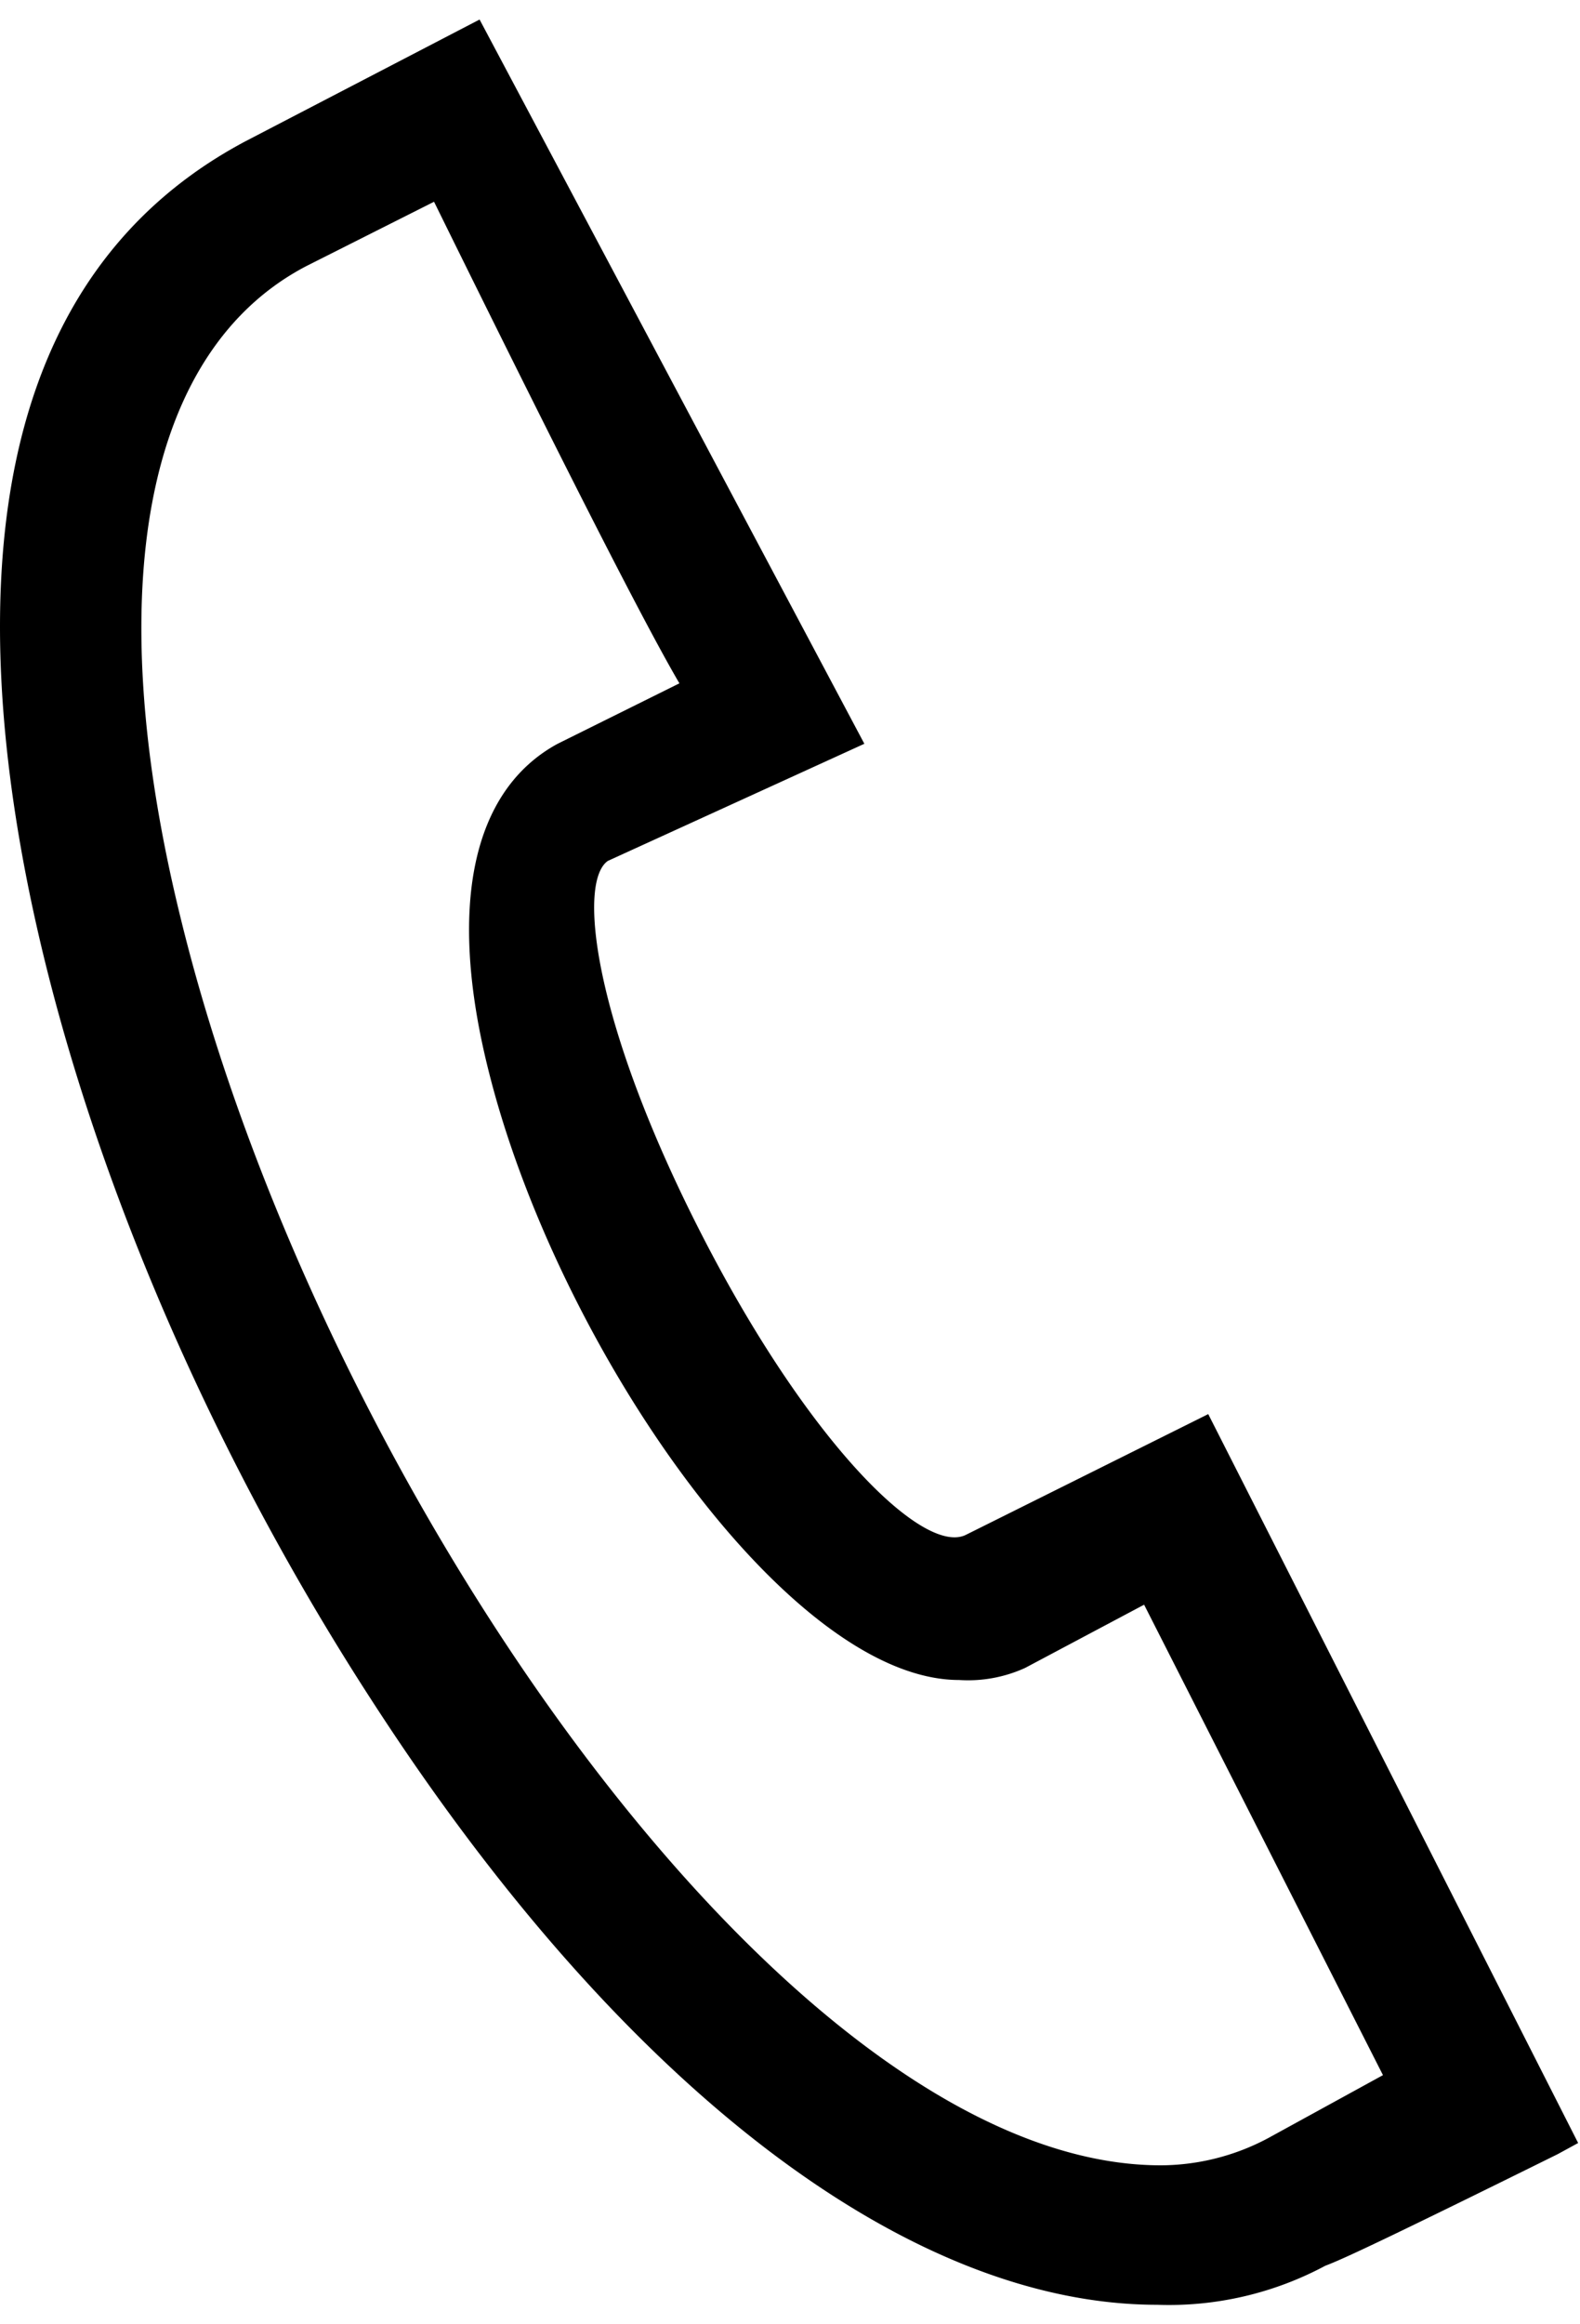 <svg id="Livello_1" data-name="Livello 1" xmlns="http://www.w3.org/2000/svg" viewBox="0 0 17 25"><path d="M13,15.21l-2.61,1.3c-.46.22-1.7-1-2.85-3.25s-1.33-3.77-1-4L9.3,8,5.16.21,2.64,1.52C.89,2.45,0,4.2,0,6.74c0,3.31,1.53,7.74,4,11.55,2.67,4.13,5.75,6.5,8.45,6.5a3.56,3.56,0,0,0,1.81-.42c.19-.07.72-.32,2.5-1.2l.22-.12Zm-.51,8.08c-4,0-9.07-7.35-10.55-13.43-.87-3.55-.37-6.1,1.36-7l1.37-.69C6.31,5.5,7,6.82,7.31,7.35L6,8c-.92.5-1.19,1.75-.74,3.53.74,2.95,3.22,6.54,5.06,6.54a1.48,1.48,0,0,0,.71-.13l1.28-.68,2.57,5.06L13.64,23A2.47,2.47,0,0,1,12.46,23.29Z"/></svg>